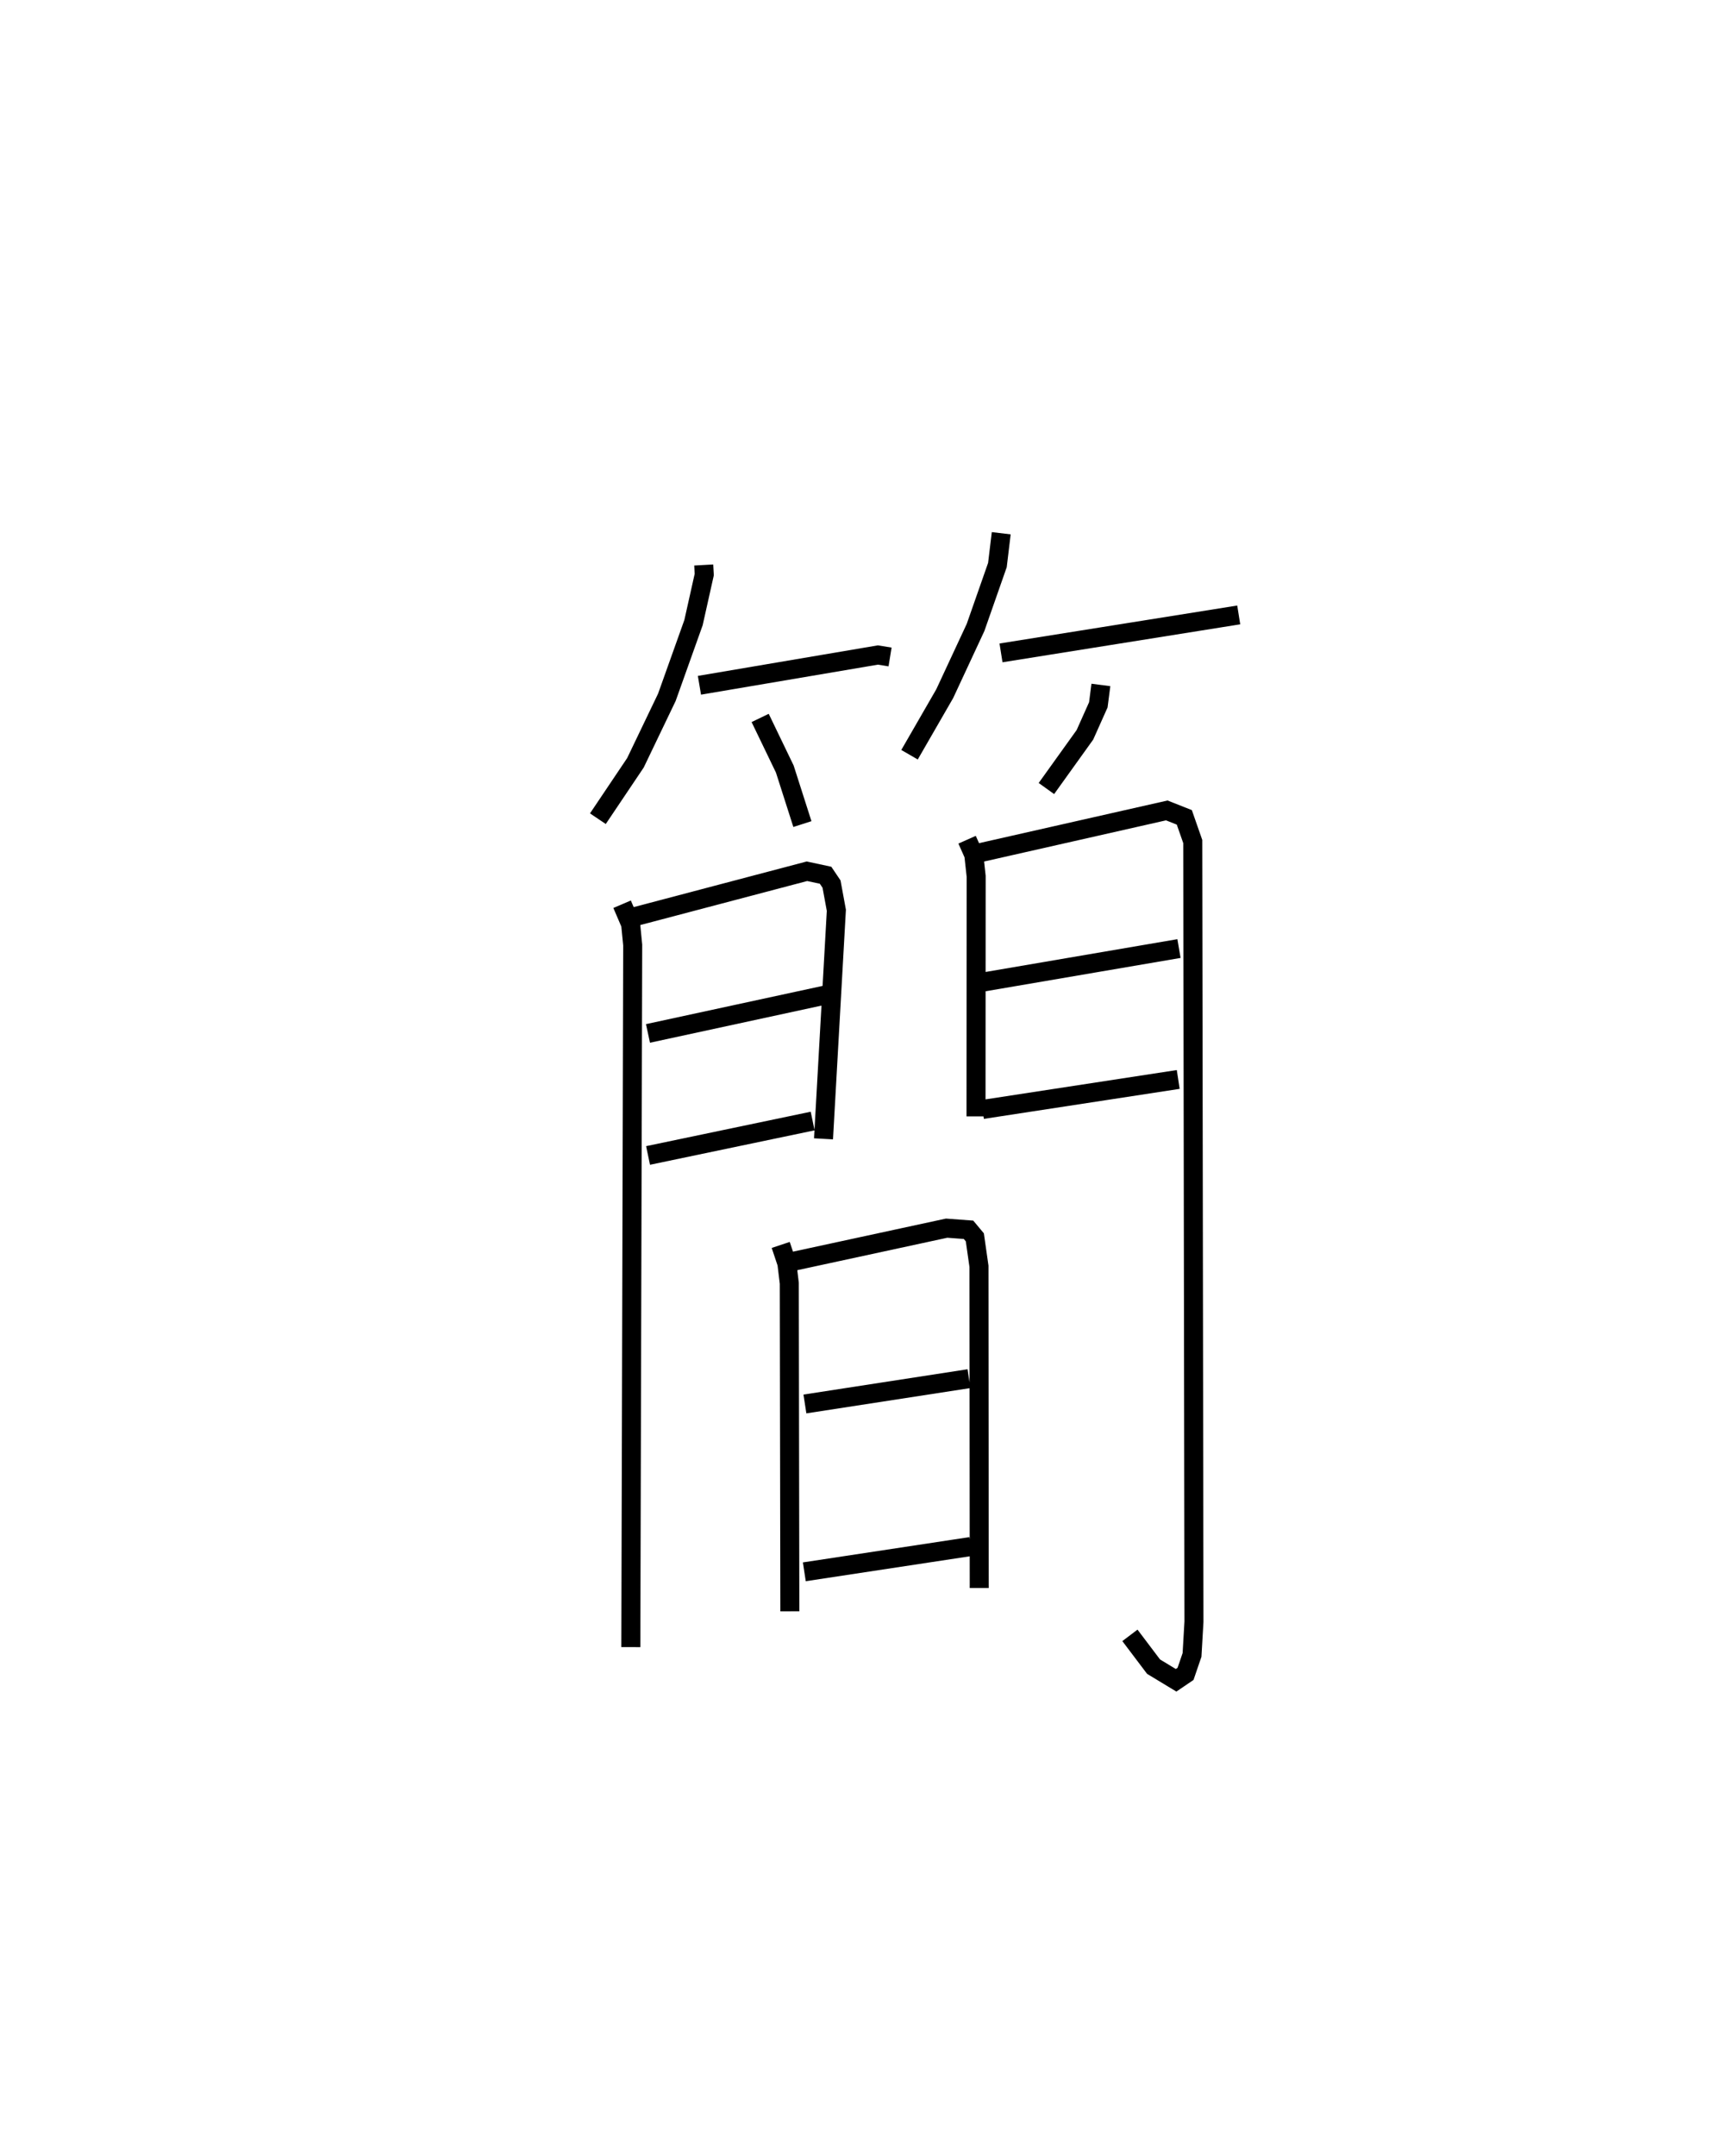<?xml version="1.0" encoding="utf-8" ?>
<svg baseProfile="full" height="113.34" version="1.1" width="90.16" xmlns="http://www.w3.org/2000/svg" xmlns:ev="http://www.w3.org/2001/xml-events" xmlns:xlink="http://www.w3.org/1999/xlink"><defs /><rect fill="white" height="113.34" width="90.16" x="0" y="0" /><path d="M25,25 m0.0,0.0 m12.017,4.704 l0.028,0.503 -0.565,2.527 l-1.402,3.927 -1.653,3.443 l-1.975,2.938 m5.342,-7.014 l9.388,-1.592 0.639,0.104 m-6.833,3.205 l1.296,2.687 0.926,2.893 m10.459,-15.291 l-0.201,1.673 -1.15,3.281 l-1.622,3.482 -1.851,3.209 m4.812,-5.354 l12.505,-1.996 m-7.251,3.681 l-0.135,1.046 -0.705,1.576 l-2.026,2.824 m-22.319,6.083 l0.449,1.049 0.108,1.095 l-0.098,36.912 m0.277,-38.421 l8.987,-2.369 0.98,0.21 l0.313,0.464 0.254,1.378 l-0.676,12.016 m-9.233,-5.542 l9.289,-2.009 m-9.285,8.425 l8.658,-1.81 m8.124,-14.79 l0.353,0.794 0.124,1.131 l-0.008,12.621 m0.16,-13.852 l9.875,-2.234 0.922,0.365 l0.444,1.27 0.063,41.02 l-0.101,1.742 -0.341,0.997 l-0.498,0.338 -1.185,-0.717 l-1.243,-1.645 m-7.726,-34.347 l10.307,-1.761 m-10.338,8.46 l10.298,-1.578 m-20.91,8.7 l0.325,0.972 0.126,1.043 l0.029,17.247 m0.257,-18.417 l7.991,-1.727 1.152,0.086 l0.331,0.397 0.218,1.525 l0.014,16.911 m-9.17,-9.676 l8.631,-1.331 m-8.662,10.155 l8.756,-1.329 " fill="none" stroke="black" stroke-width="1" /></svg>